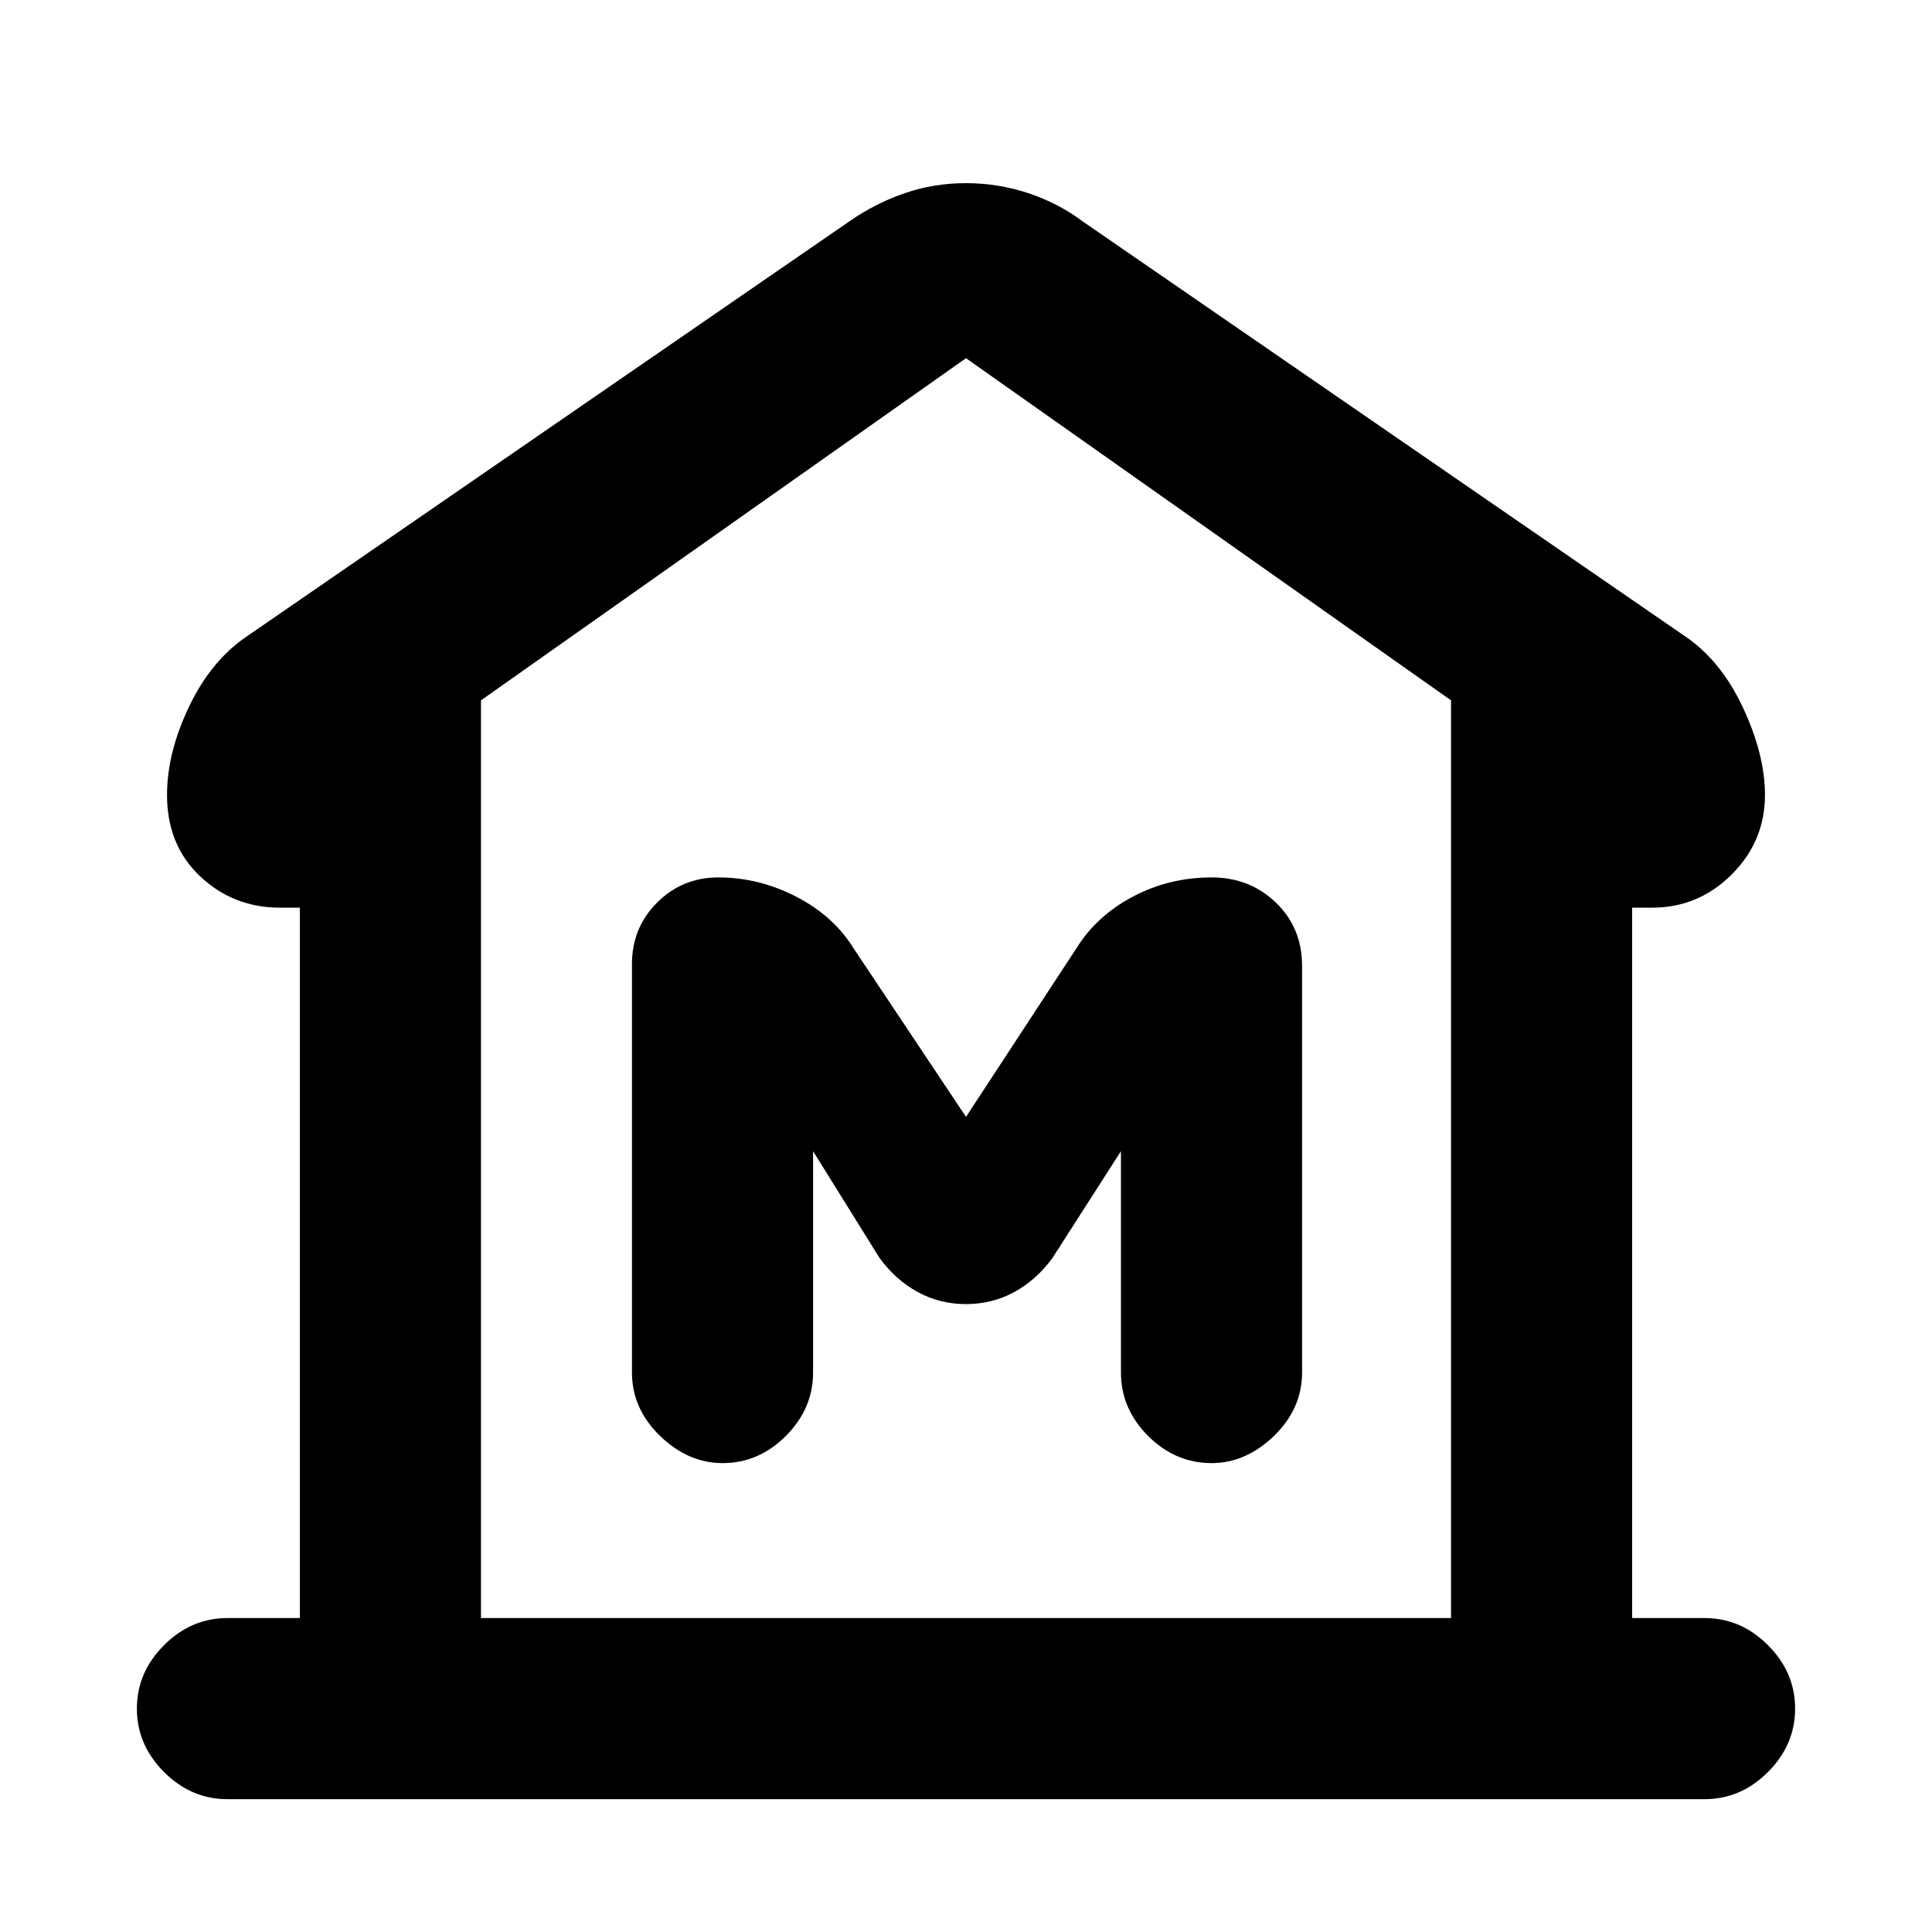 <svg xmlns="http://www.w3.org/2000/svg" height="20" width="20"><path d="M2.354 18.625Q1.979 18.625 1.698 18.344Q1.417 18.062 1.417 17.688Q1.417 17.312 1.698 17.031Q1.979 16.75 2.354 16.75H3.104V9.396H2.896Q2.417 9.396 2.073 9.073Q1.729 8.75 1.729 8.229Q1.729 7.792 1.958 7.313Q2.188 6.833 2.562 6.583L8.792 2.292Q9.062 2.104 9.365 2Q9.667 1.896 10 1.896Q10.333 1.896 10.646 2Q10.958 2.104 11.208 2.292L17.438 6.583Q17.812 6.833 18.042 7.323Q18.271 7.812 18.271 8.229Q18.271 8.708 17.927 9.052Q17.583 9.396 17.104 9.396H16.896V16.75H17.646Q18.021 16.75 18.302 17.031Q18.583 17.312 18.583 17.688Q18.583 18.062 18.302 18.344Q18.021 18.625 17.646 18.625ZM4.979 16.75H10H15.021ZM7.479 15.146Q7.854 15.146 8.135 14.865Q8.417 14.583 8.417 14.208V11.917L9.104 13.021Q9.271 13.25 9.5 13.375Q9.729 13.5 10 13.5Q10.271 13.5 10.5 13.375Q10.729 13.25 10.896 13.021L11.604 11.917V14.208Q11.604 14.583 11.885 14.865Q12.167 15.146 12.542 15.146Q12.896 15.146 13.188 14.865Q13.479 14.583 13.479 14.208V10Q13.479 9.604 13.208 9.344Q12.938 9.083 12.542 9.083Q12.104 9.083 11.729 9.281Q11.354 9.479 11.146 9.812L10 11.562L8.833 9.812Q8.625 9.479 8.24 9.281Q7.854 9.083 7.438 9.083Q7.062 9.083 6.802 9.344Q6.542 9.604 6.542 9.979V14.208Q6.542 14.583 6.833 14.865Q7.125 15.146 7.479 15.146ZM15.021 16.75V7.25L10 3.708L4.979 7.25V16.75Z"/></svg>